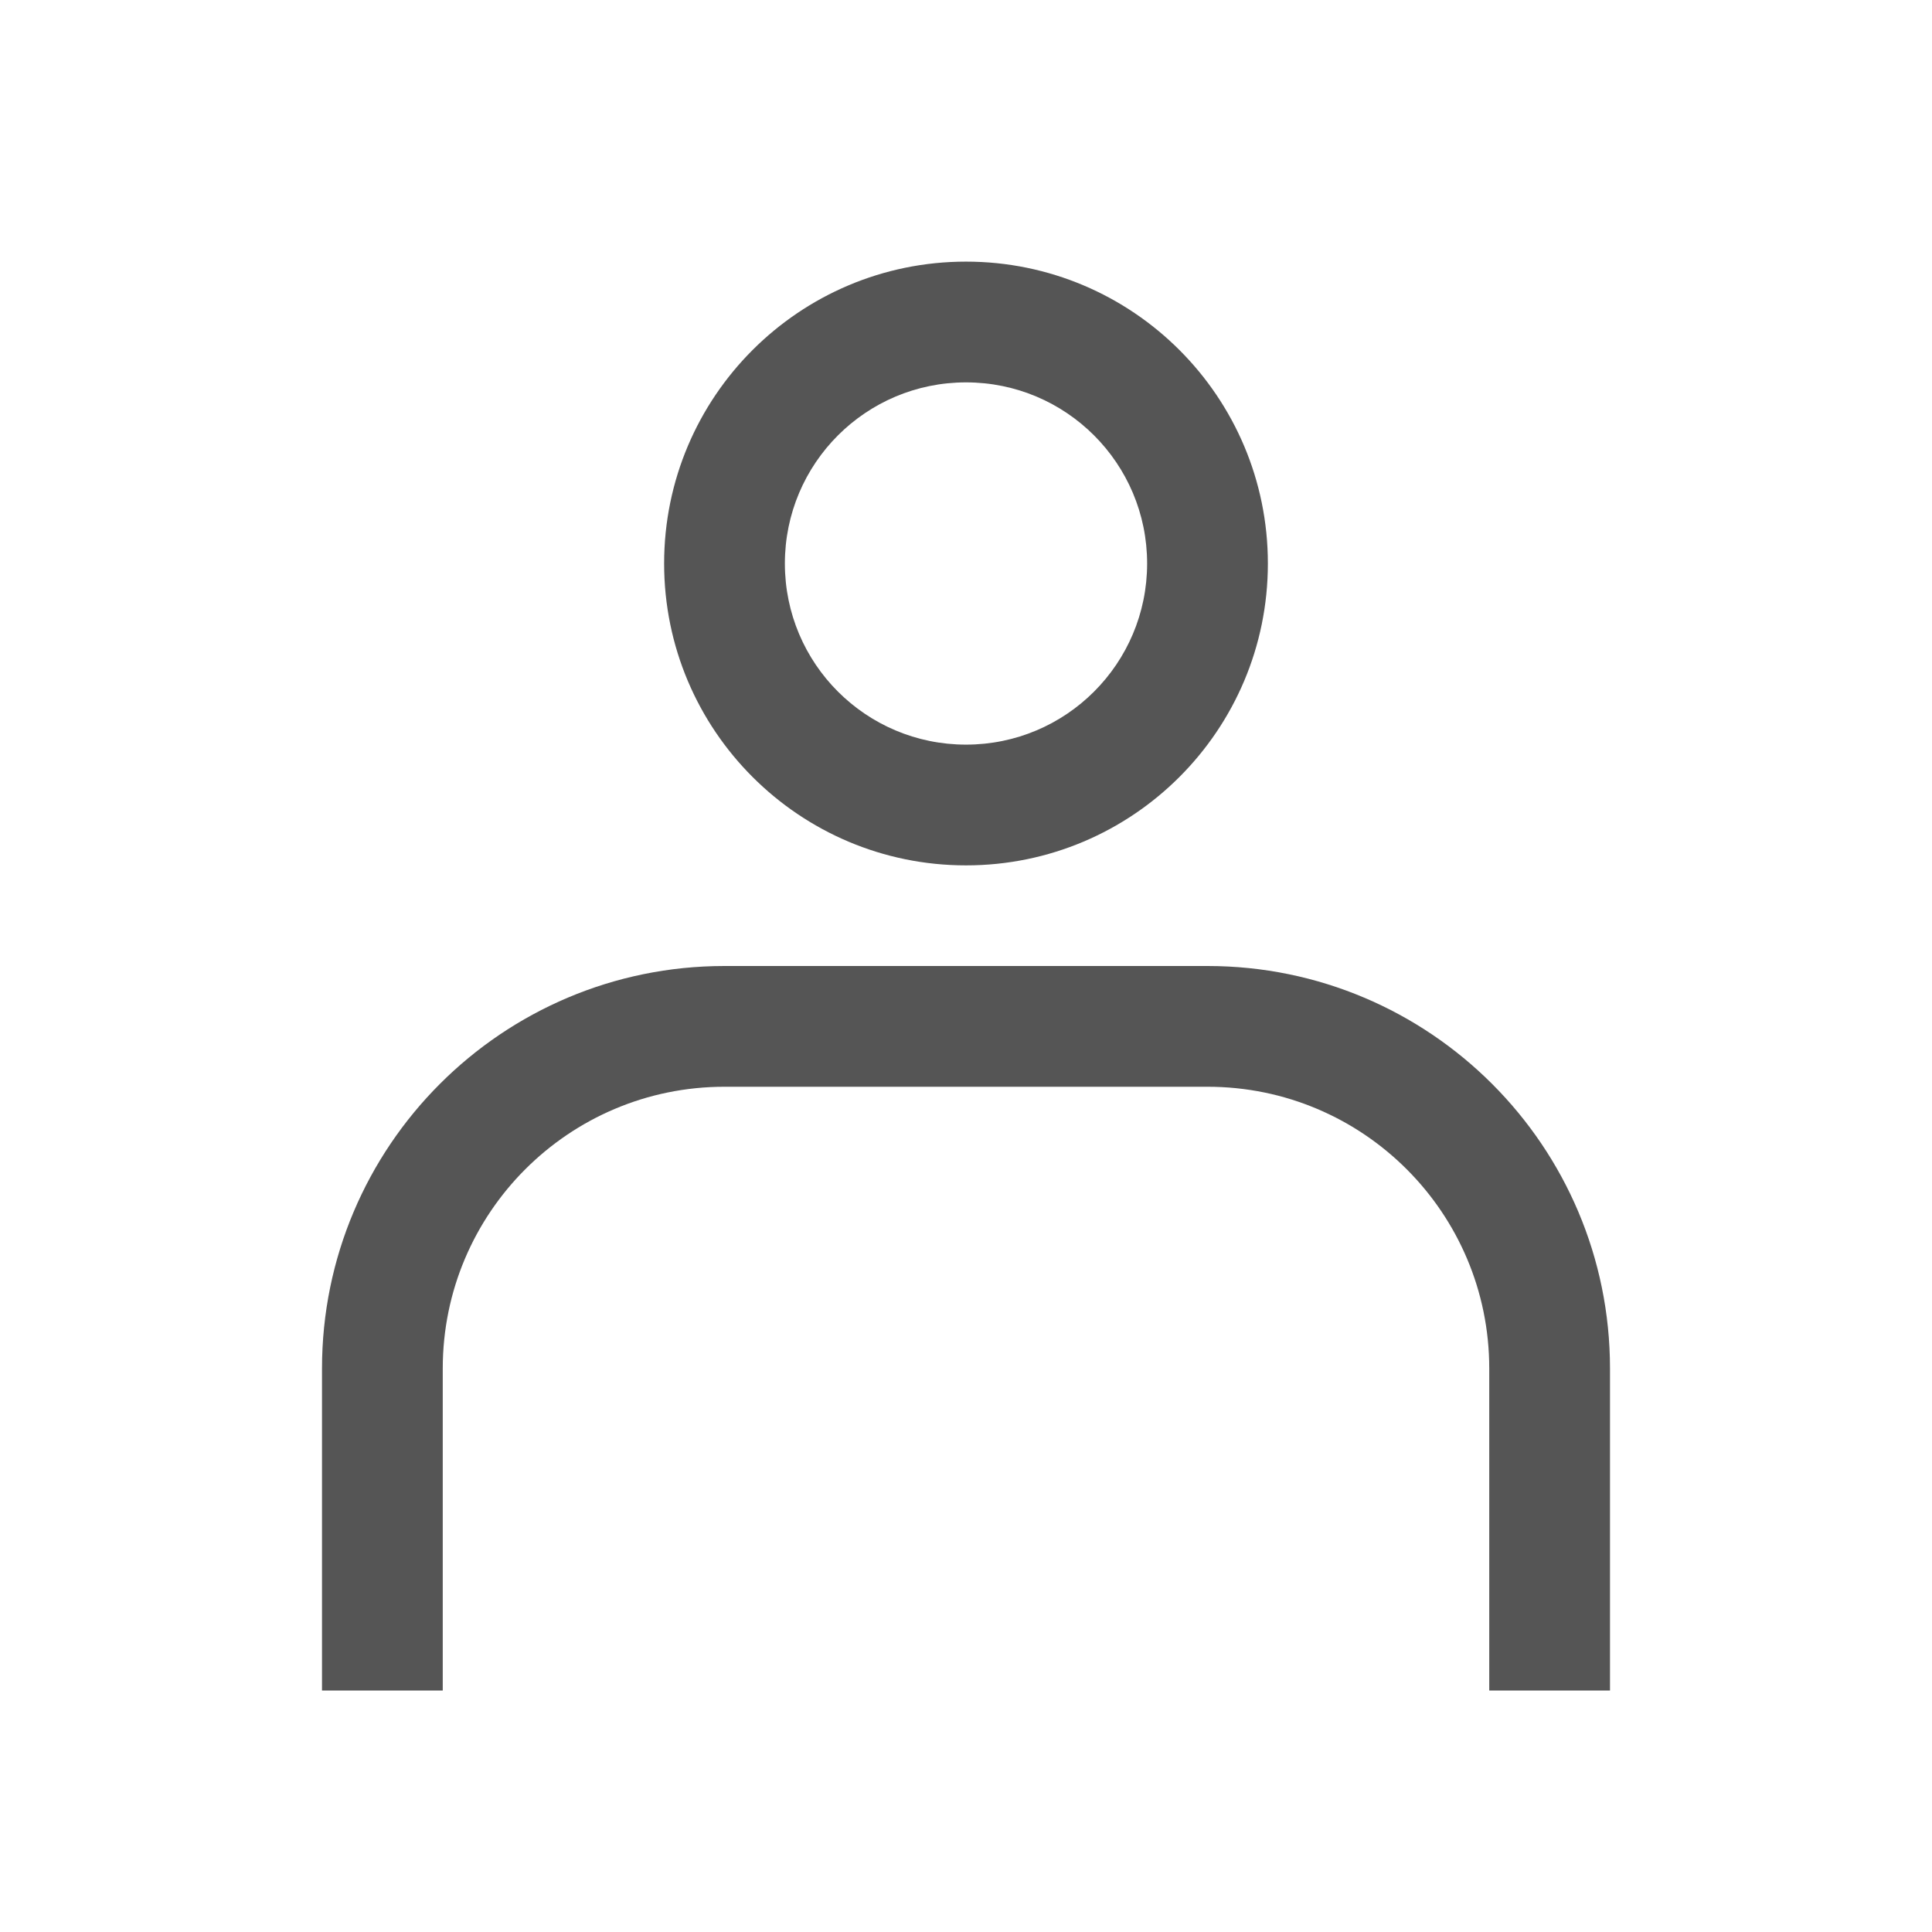 <svg width="24" height="24" viewBox="0 0 24 24" fill="none" xmlns="http://www.w3.org/2000/svg">
<path fill-rule="evenodd" clip-rule="evenodd" d="M9.75 7C9.75 5.757 10.757 4.75 12 4.75C13.243 4.75 14.25 5.757 14.25 7C14.25 8.243 13.243 9.25 12 9.25C10.757 9.25 9.75 8.243 9.75 7ZM12 3.25C9.929 3.25 8.25 4.929 8.25 7C8.25 9.071 9.929 10.75 12 10.75C14.071 10.75 15.75 9.071 15.75 7C15.75 4.929 14.071 3.25 12 3.25ZM5.5 21H4V17C4 14.239 6.239 12 9 12H15C17.761 12 20 14.239 20 17V21H18.5V17C18.5 15.067 16.933 13.5 15 13.5H9C7.067 13.5 5.5 15.067 5.5 17V21Z" fill="#555555"/>
</svg>
